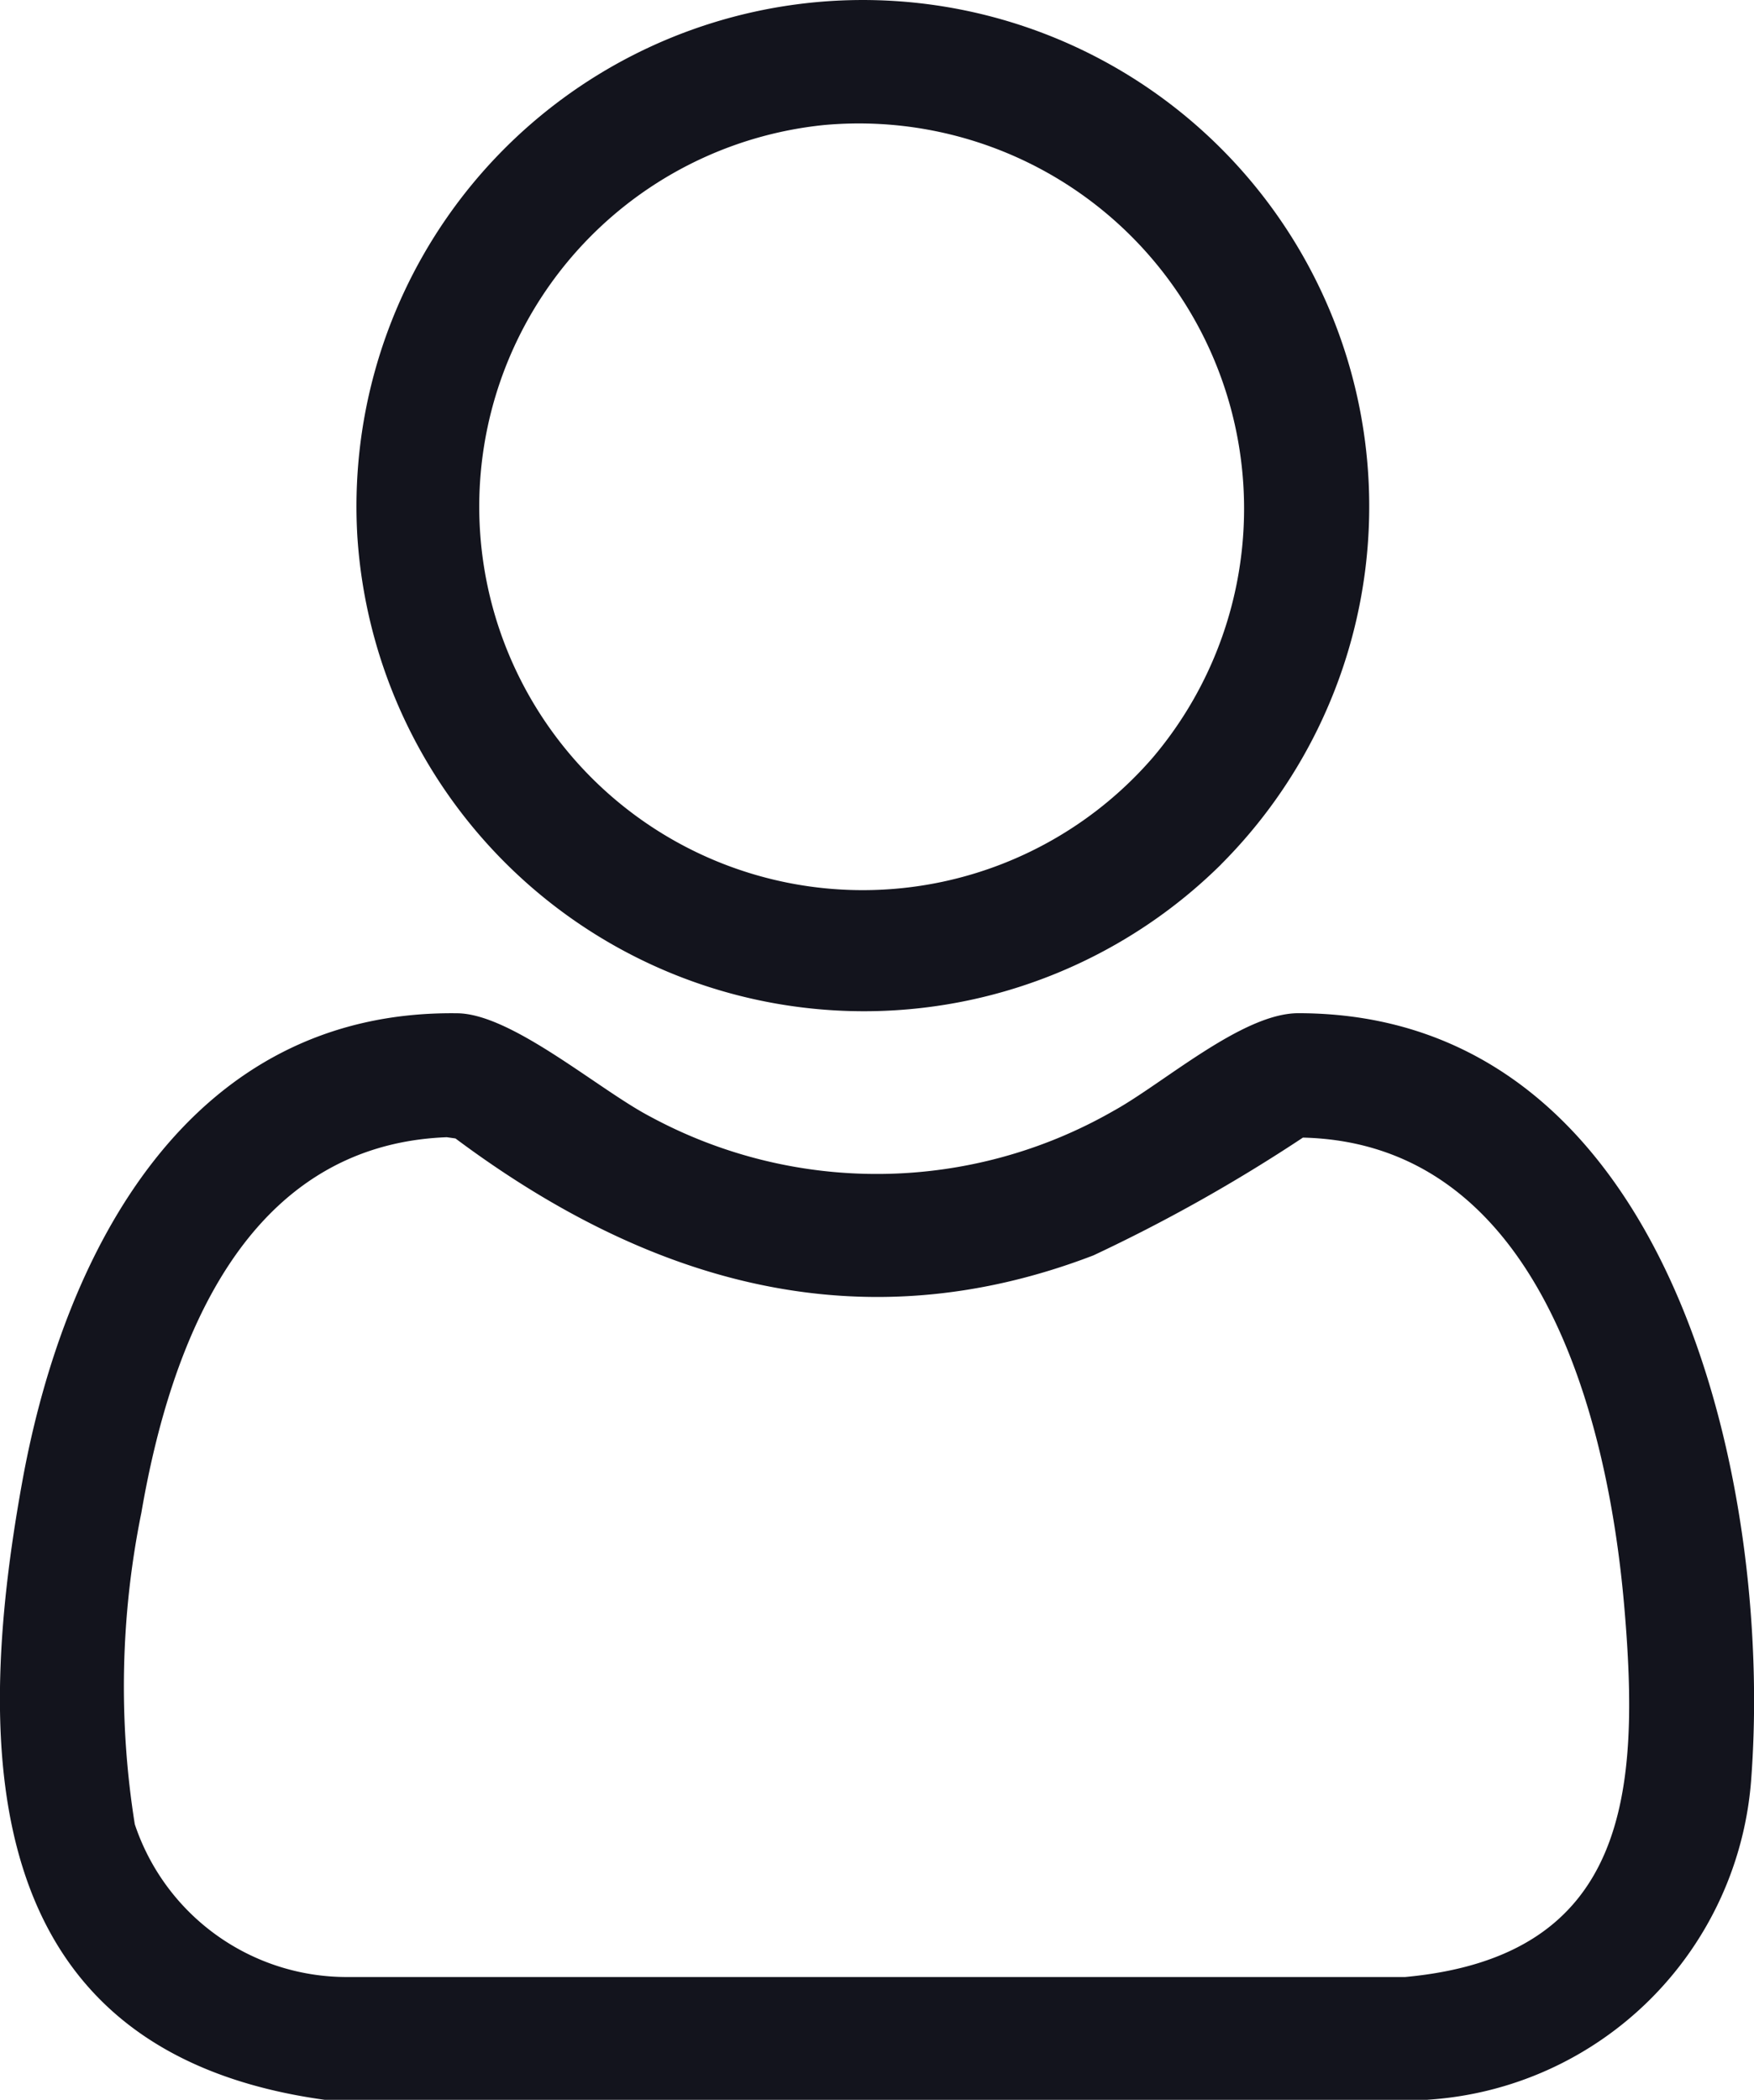 <svg xmlns="http://www.w3.org/2000/svg" xmlns:xlink="http://www.w3.org/1999/xlink" width="22.771" height="27.259" viewBox="0 0 22.771 27.259">
  <defs>
    <clipPath id="clip-path">
      <rect id="Rectangle_781" data-name="Rectangle 781" width="22.772" height="27.259" fill="#13141d"/>
    </clipPath>
  </defs>
  <g id="Group_2409" data-name="Group 2409" clip-path="url(#clip-path)">
    <path id="Path_4283" data-name="Path 4283" d="M18.532,211.44H4.215c-4.45-.614-4.586-4.408-3.922-8.046.544-2.978,2.162-6.108,5.648-6.059.707.01,1.832.992,2.5,1.341a6.178,6.178,0,0,0,6.013-.073c.65-.357,1.674-1.269,2.4-1.269,4.836,0,6.165,6.105,5.882,9.927a4.5,4.5,0,0,1-4.2,4.178M5.8,198.944c-2.618.1-3.586,2.667-3.965,4.876a11.342,11.342,0,0,0-.085,4.043,2.9,2.9,0,0,0,2.754,1.983H18.241c2.91-.268,3.054-2.408,2.845-4.818-.215-2.475-1.121-6.007-4.171-6.079a21.243,21.243,0,0,1-2.72,1.529c-3.029,1.163-5.778.351-8.282-1.518Z" transform="translate(0 -184.181)" fill="#13141d"/>
    <path id="Path_4284" data-name="Path 4284" d="M80.654,11.221A6.591,6.591,0,0,1,69.44,6.958a6.574,6.574,0,1,1,11.213,4.263M75.5,1.623a4.979,4.979,0,1,0,4.27,8.208A5,5,0,0,0,75.5,1.623" transform="translate(-64.801 0)" fill="#13141d"/>
  </g>
</svg>
